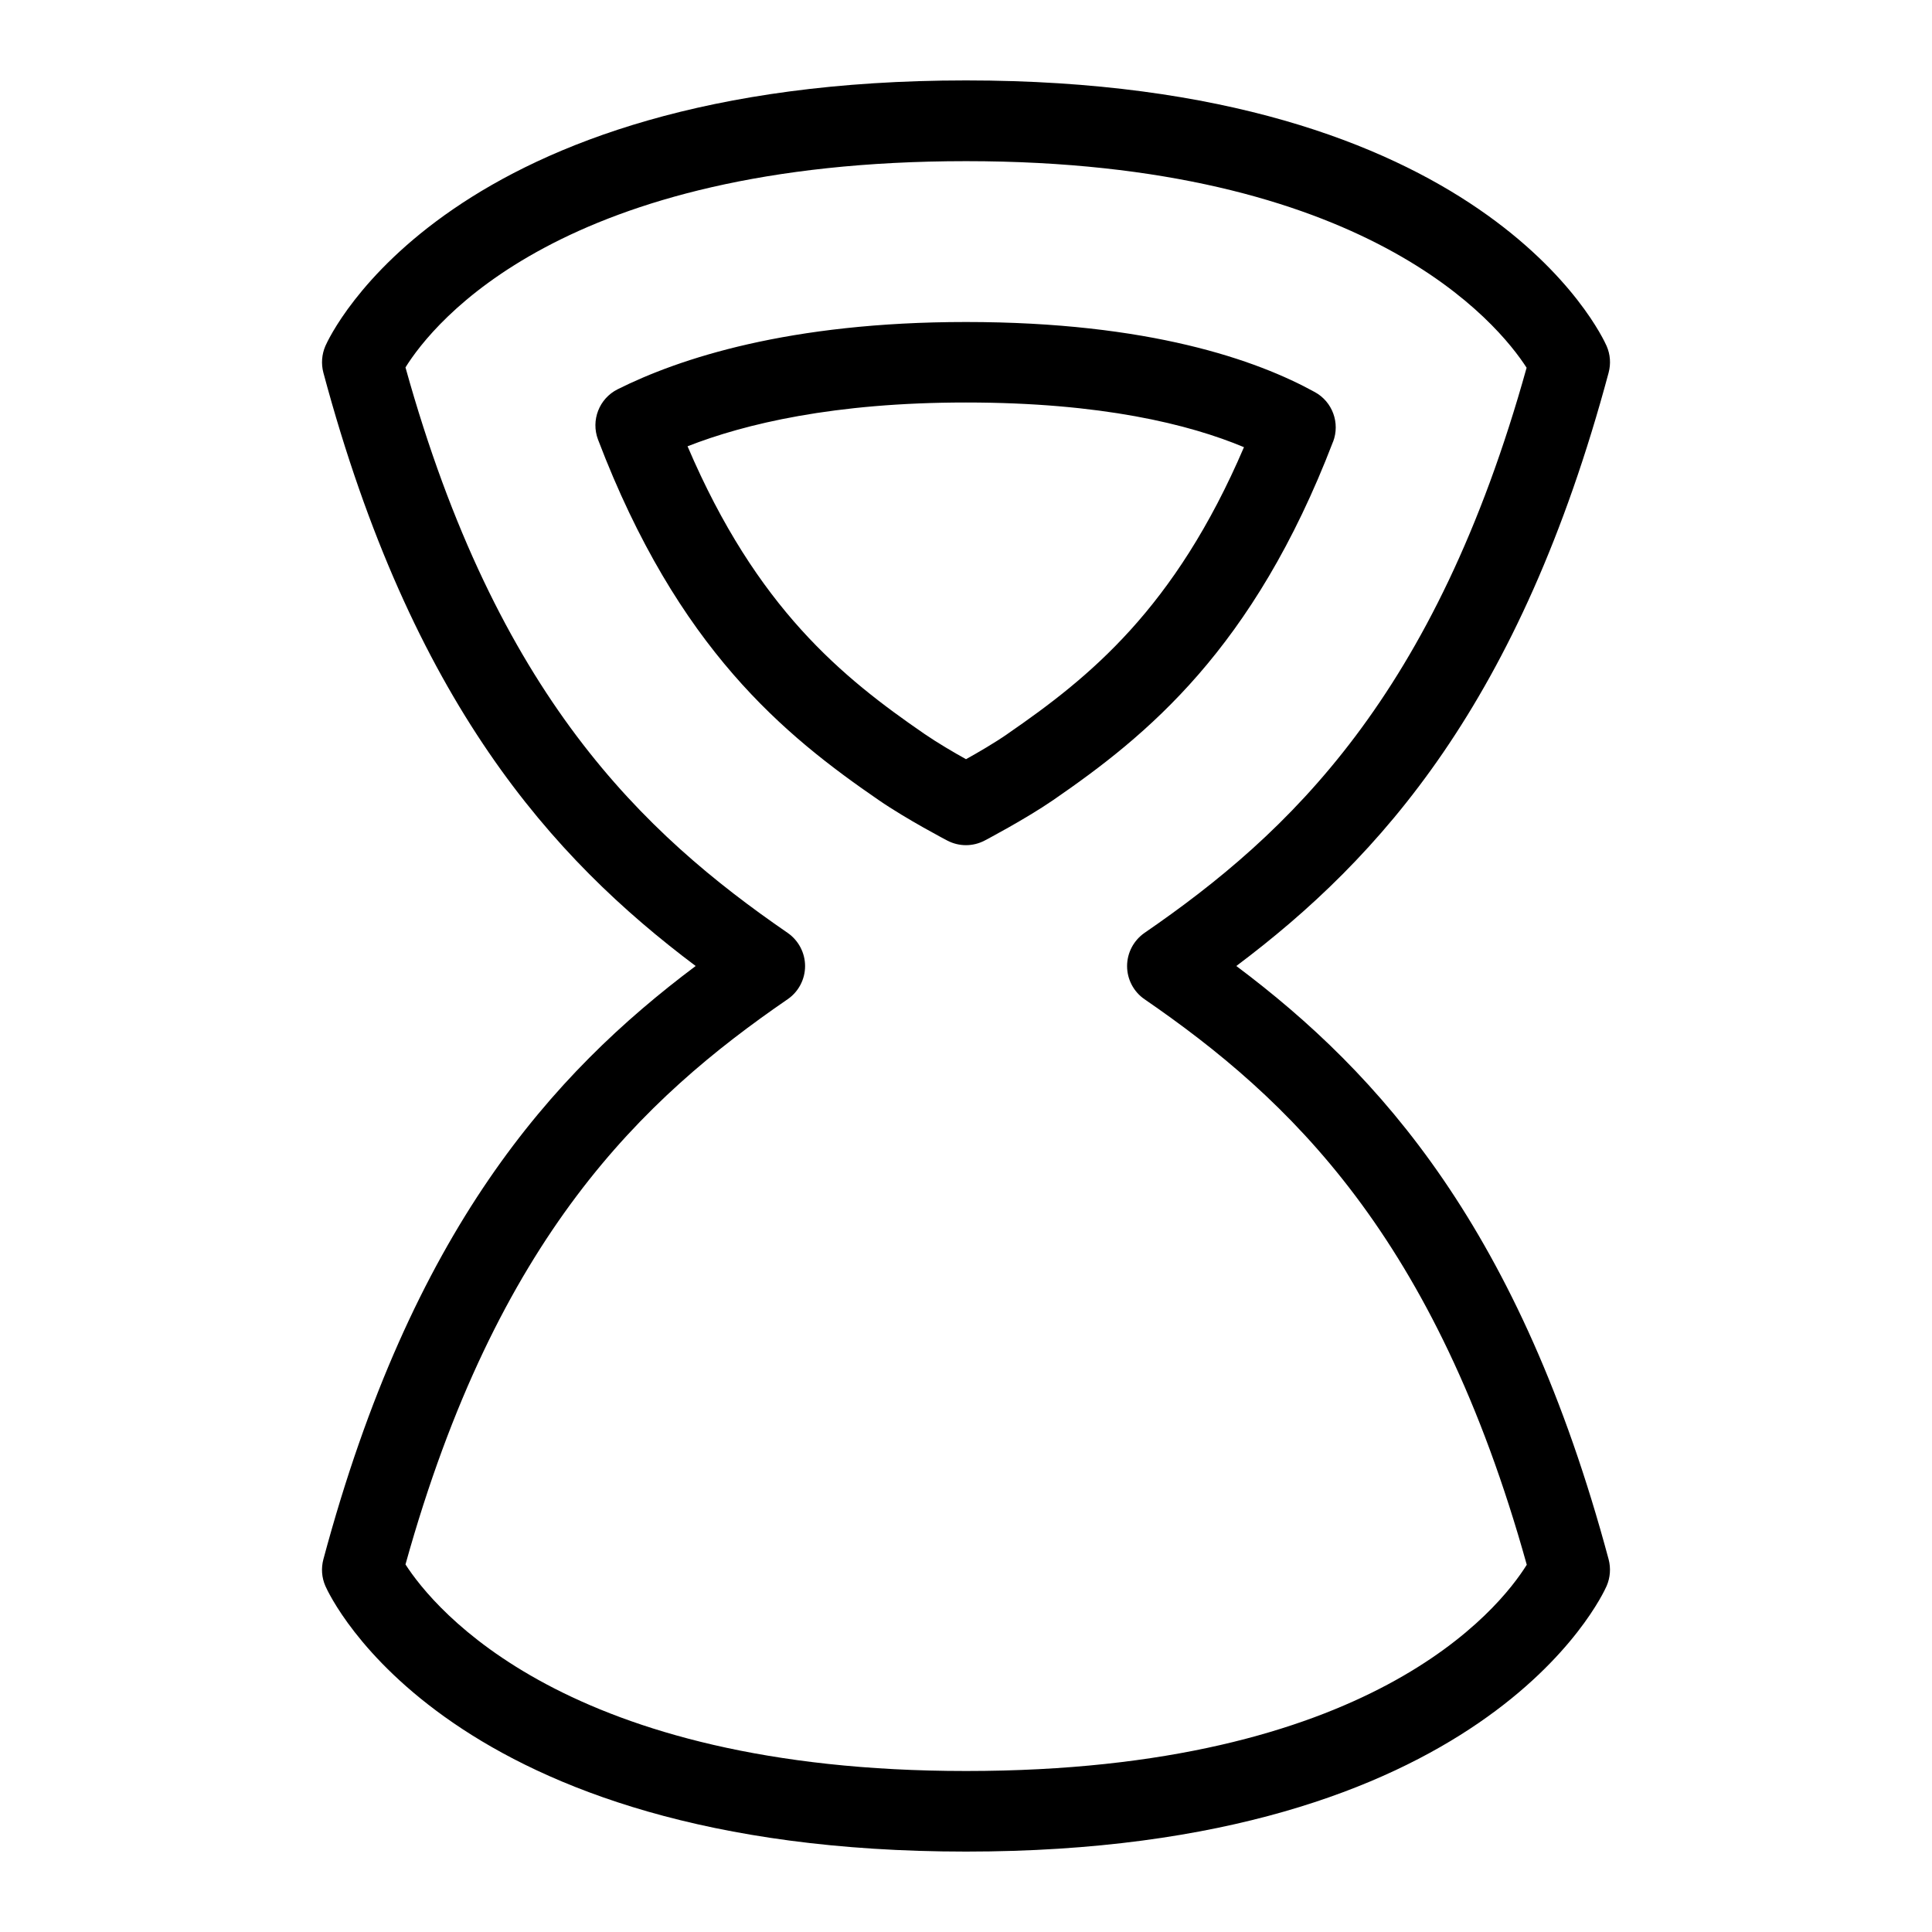 <svg id="Layer_1" viewBox="0 0 24 24" xmlns="http://www.w3.org/2000/svg" data-name="Layer 1"><path d="m15.358 12c1.788-1.342 3.527-3.277 4.625-7.371.029-.11.021-.226-.025-.331-.059-.134-1.522-3.299-7.958-3.299s-7.899 3.165-7.958 3.299c-.045.104-.054.221-.025.331 1.098 4.093 2.837 6.029 4.625 7.371-1.787 1.34-3.526 3.274-4.625 7.371-.029.11-.021.226.025.331.059.134 1.522 3.299 7.958 3.299s7.899-3.165 7.958-3.299c.045-.104.054-.221.025-.331-1.099-4.096-2.838-6.031-4.625-7.371zm-3.358 10c-4.972 0-6.611-2.02-6.963-2.566 1.136-4.079 2.951-5.787 4.747-7.021.136-.093.217-.248.217-.412s-.081-.318-.216-.412c-1.797-1.236-3.613-2.946-4.748-7.025.344-.552 1.944-2.562 6.964-2.562 4.972 0 6.611 2.02 6.963 2.566-1.135 4.077-2.951 5.786-4.747 7.021-.135.094-.216.248-.216.412s.081.319.217.412c1.796 1.235 3.611 2.943 4.748 7.025-.344.552-1.944 2.562-6.964 2.562zm4.56-16.512c.089-.233-.007-.497-.226-.617-.72-.397-2.057-.871-4.334-.871-2.2 0-3.567.455-4.328.836-.229.115-.334.385-.243.625.991 2.601 2.32 3.676 3.488 4.479.347.239.851.502.851.502.146.076.317.076.463 0 0 0 .504-.264.852-.503 1.163-.801 2.487-1.871 3.477-4.453zm-4.044 3.629c-.162.112-.363.229-.516.314-.153-.085-.354-.203-.516-.314-1.02-.702-2.083-1.56-2.943-3.573.712-.279 1.82-.544 3.458-.544 1.686 0 2.775.271 3.454.555-.859 2.006-1.92 2.861-2.938 3.562z"/></svg>